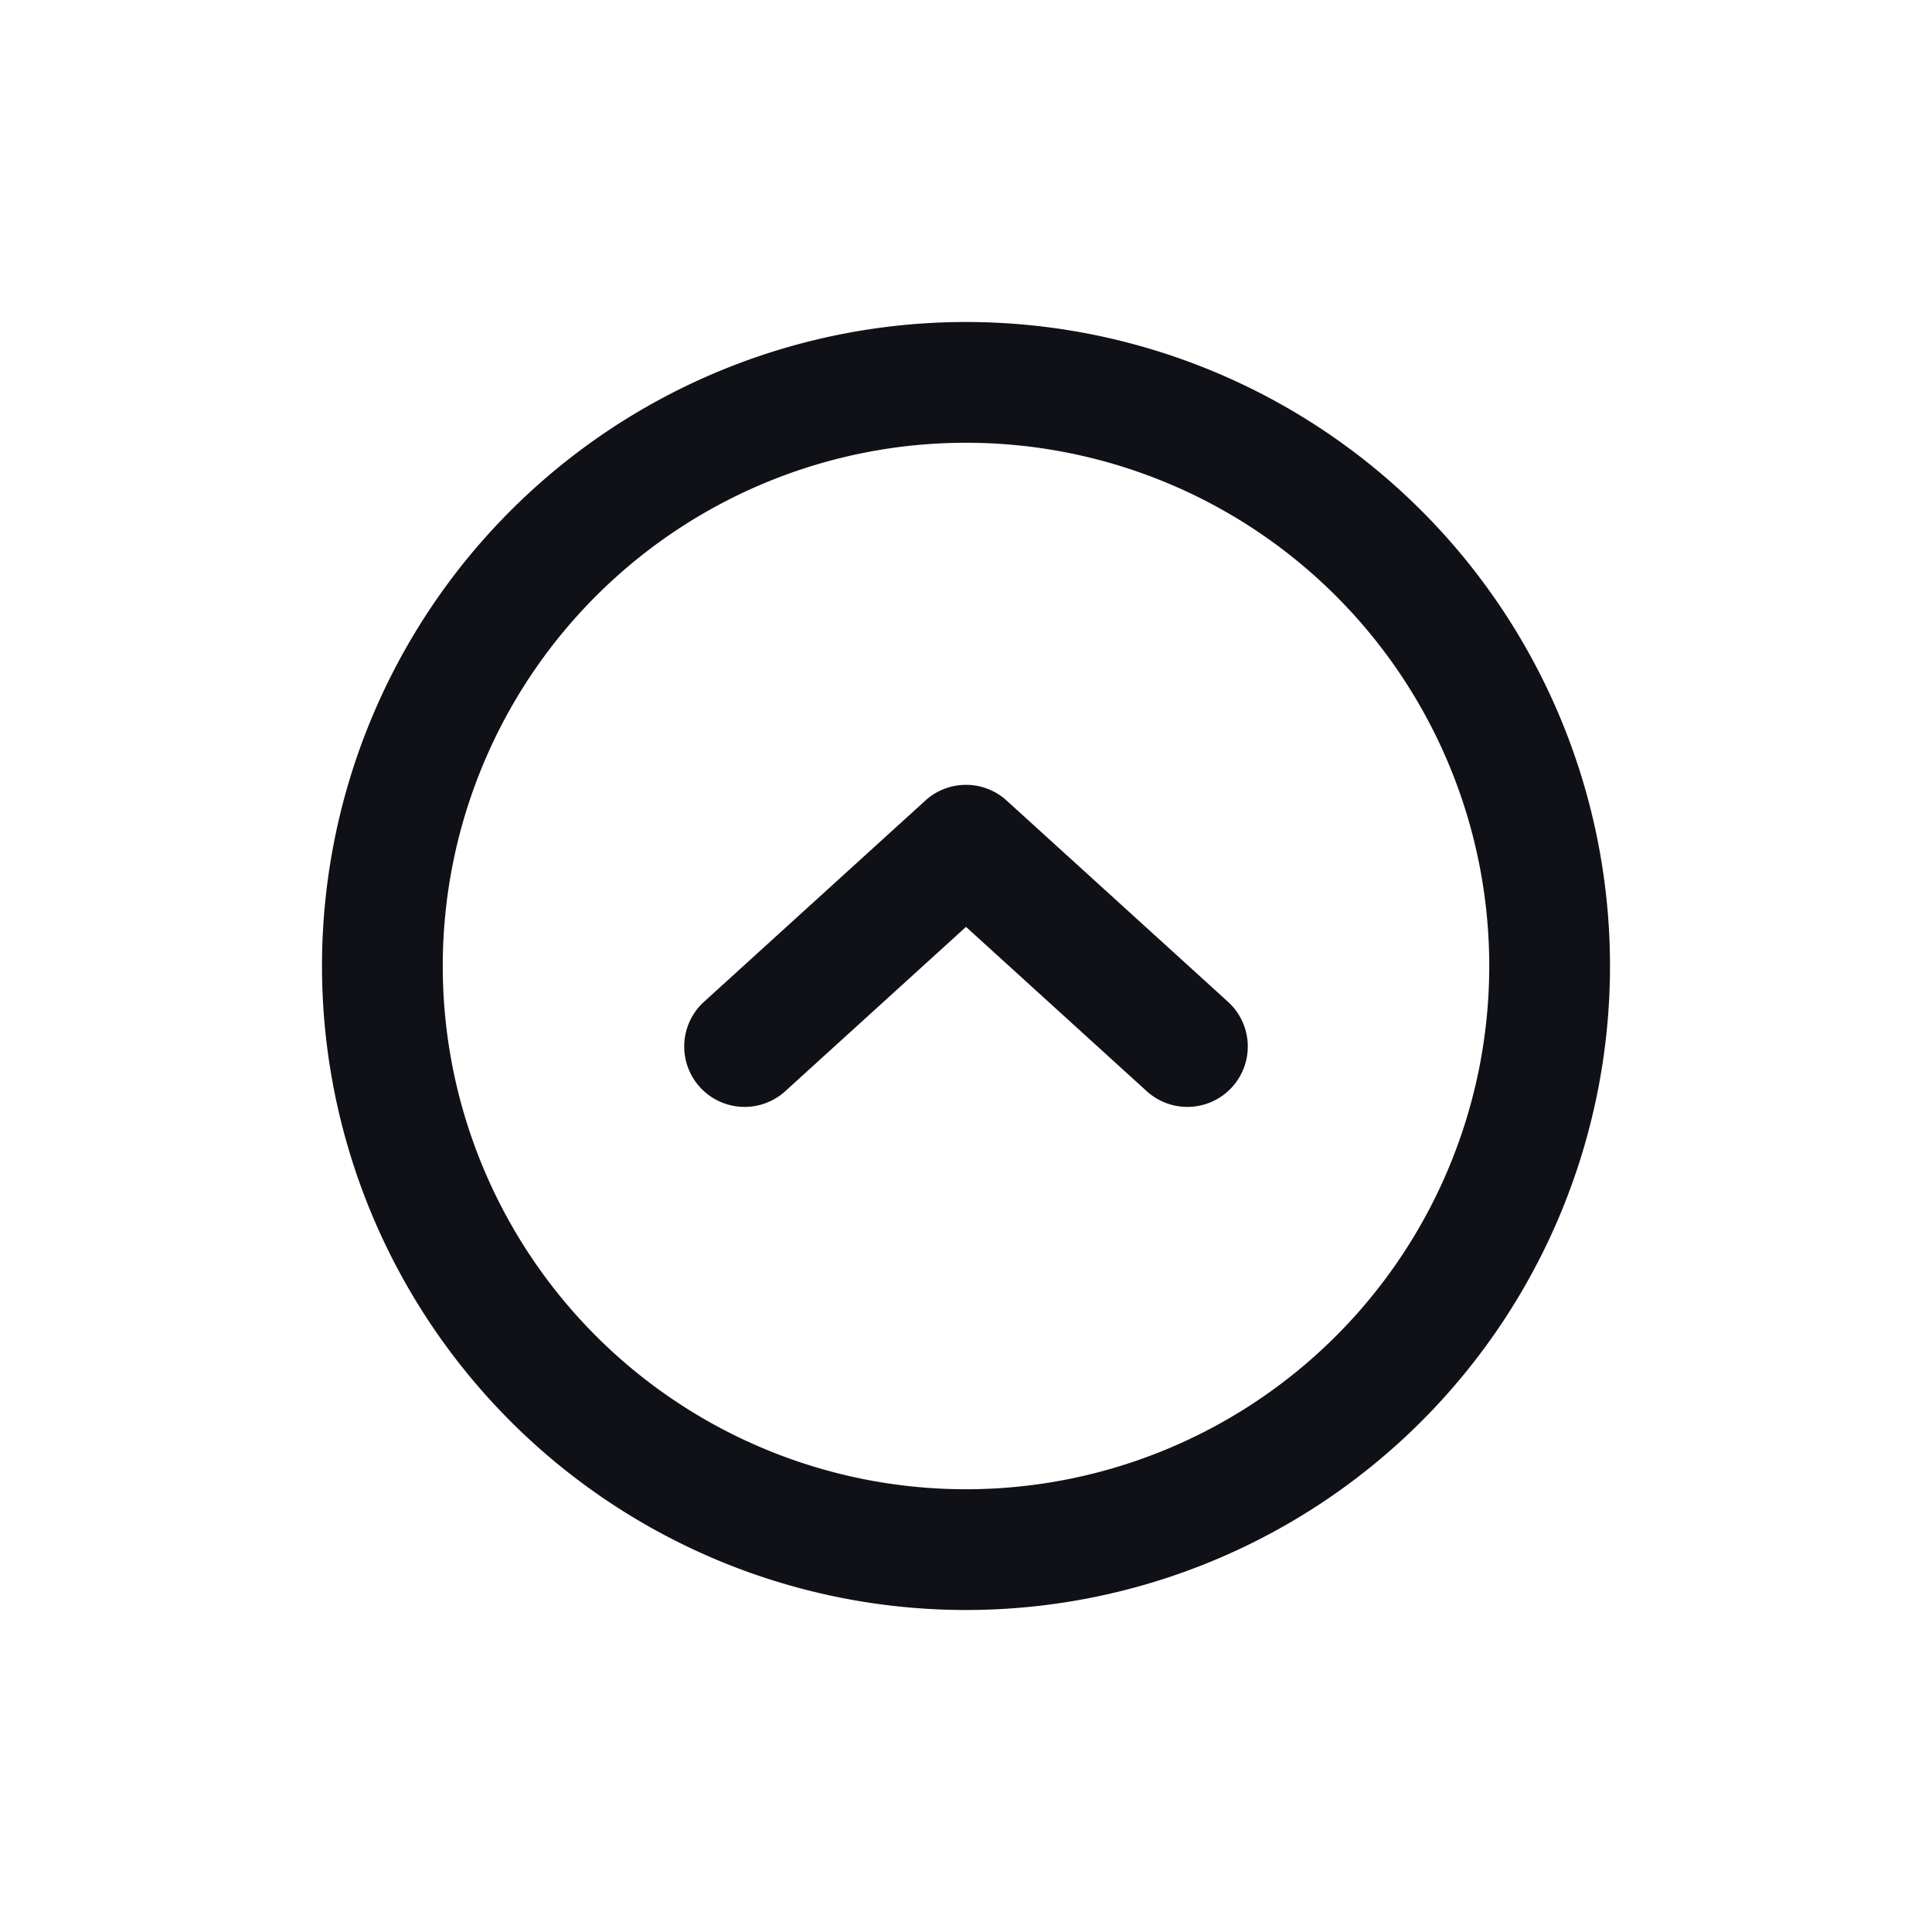 <svg xmlns="http://www.w3.org/2000/svg" width="24" height="24" fill="none" viewBox="0 0 24 24"><path fill="#101116" d="M8.745 12.445a.75.75 0 0 0 1.01 1.11L12 11.514l2.245 2.041a.75.75 0 0 0 1.01-1.11l-2.75-2.5a.75.75 0 0 0-1.01 0z"/><path fill="#101116" fill-rule="evenodd" d="M12 4a8 8 0 1 0 0 16 8 8 0 0 0 0-16m-6.5 8a6.5 6.5 0 1 1 13 0 6.5 6.5 0 0 1-13 0" clip-rule="evenodd"/></svg>